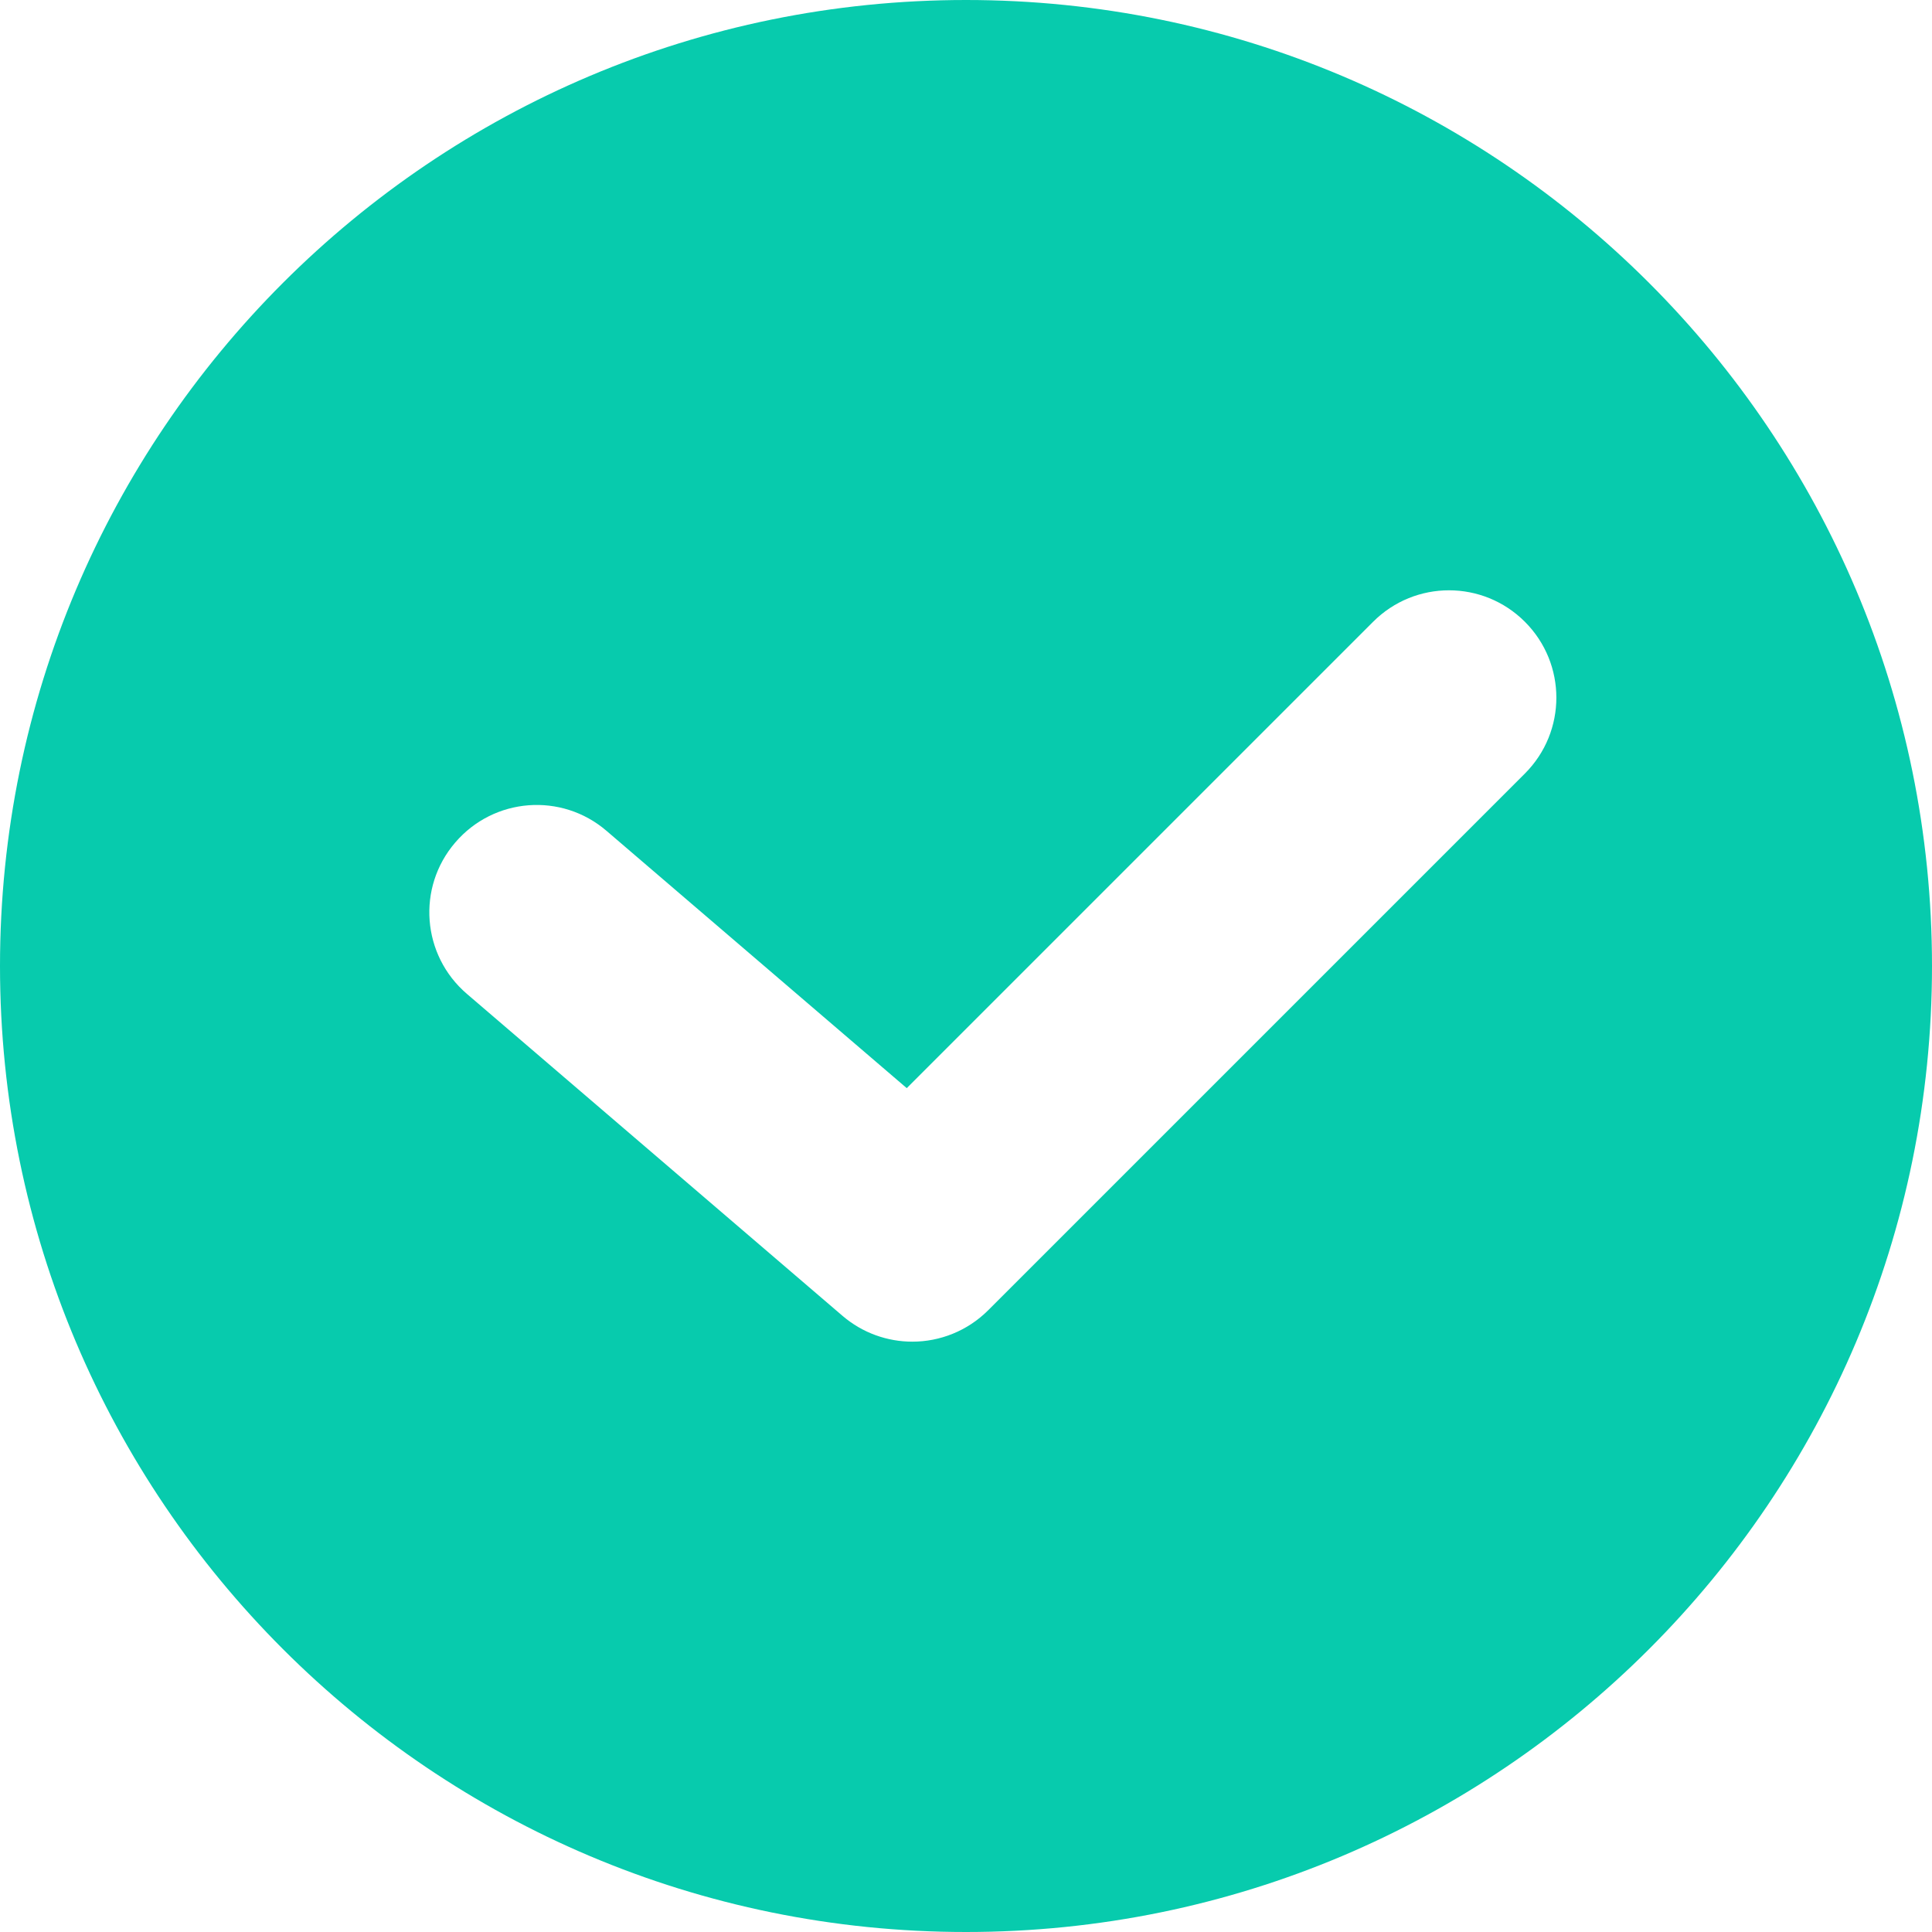 <svg width="18" height="18" viewBox="0 0 18 18" fill="none" xmlns="http://www.w3.org/2000/svg">
<path fill-rule="evenodd" clip-rule="evenodd" d="M14.207 7.207L9.207 12.207C9.013 12.401 8.756 12.5 8.5 12.5C8.269 12.5 8.037 12.42 7.849 12.259L4.349 9.259C3.93 8.899 3.881 8.269 4.241 7.85C4.601 7.429 5.232 7.381 5.651 7.741L8.448 10.138L12.793 5.793C13.184 5.402 13.816 5.402 14.207 5.793C14.598 6.184 14.598 6.816 14.207 7.207ZM9 0C4.029 0 0 4.029 0 9C0 13.971 4.029 18 9 18C13.971 18 18 13.971 18 9C18 4.029 13.971 0 9 0Z" fill="#07CBAD"/>
</svg>
